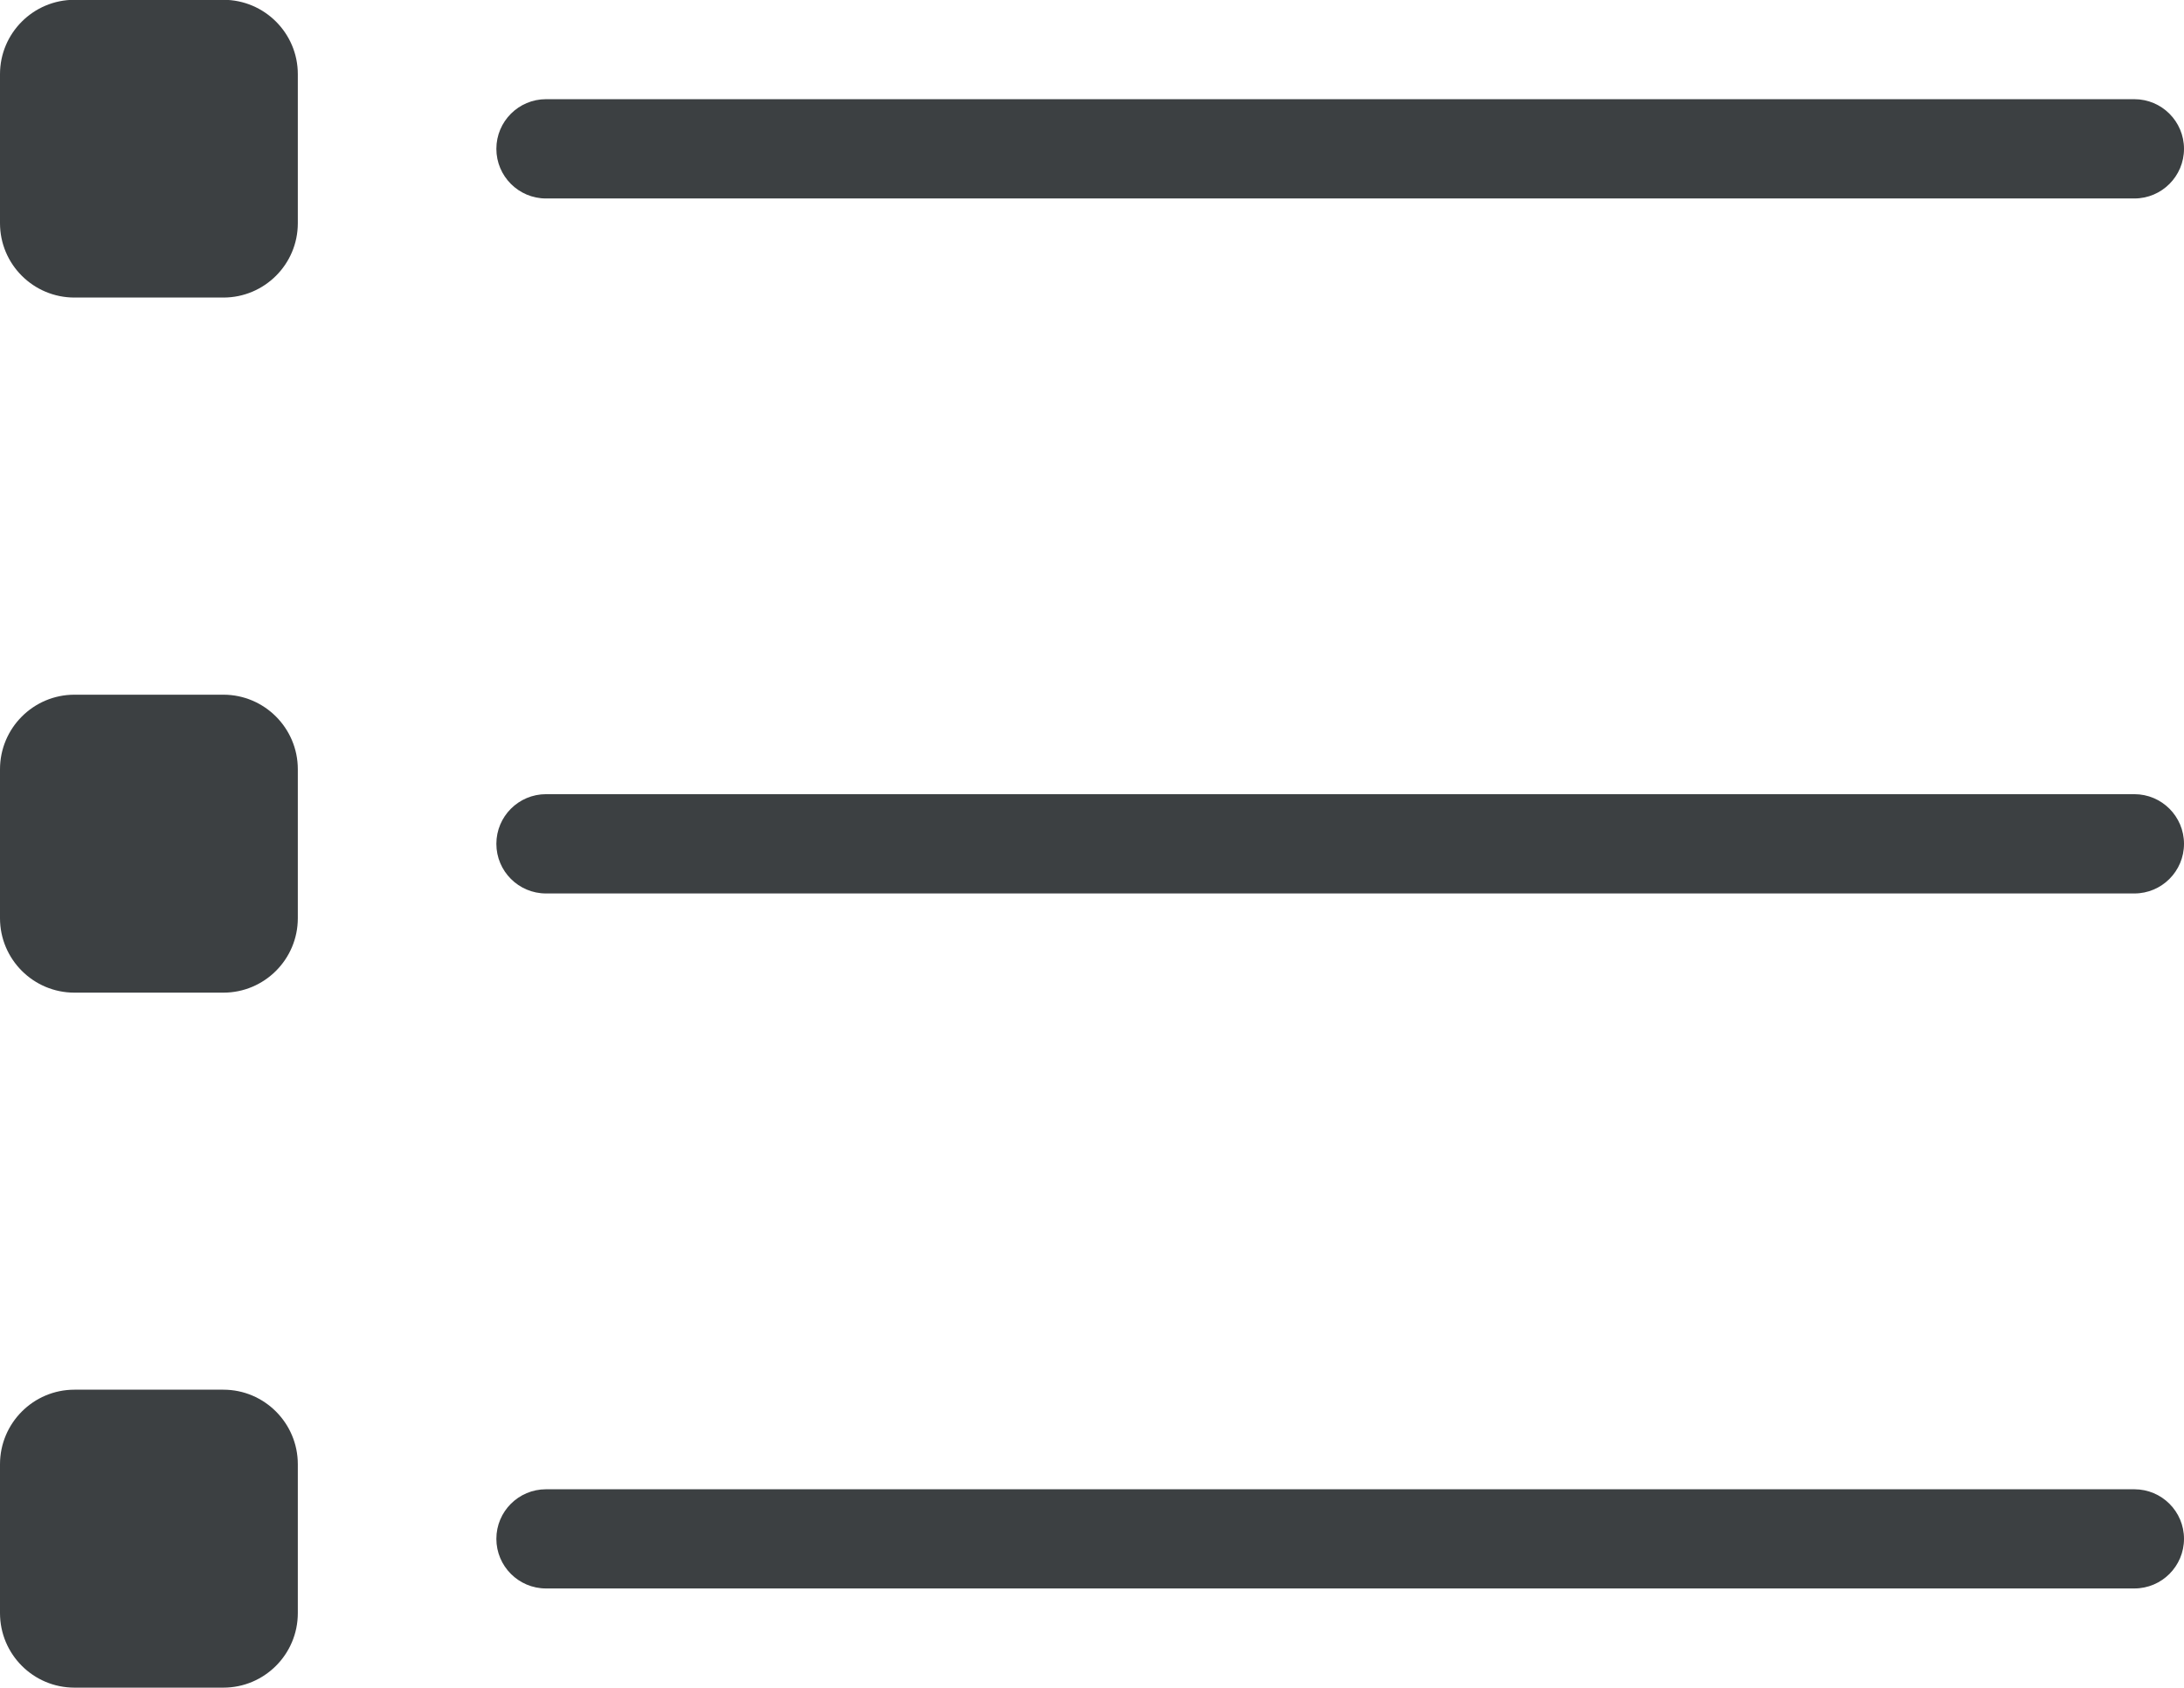 <svg xmlns="http://www.w3.org/2000/svg" xmlns:xlink="http://www.w3.org/1999/xlink" preserveAspectRatio="xMidYMid" width="22" height="17" viewBox="0 0 22 17">
  <defs>
    <style>
      .cls-1 {
        fill: #3c4042;
        fill-rule: evenodd;
      }
    </style>
  </defs>
  <path d="M21.500,8.999 L5.500,8.999 C5.224,8.999 5.000,8.775 5.000,8.499 C5.000,8.223 5.224,7.999 5.500,7.999 L21.500,7.999 C21.776,7.999 22.000,8.223 22.000,8.499 C22.000,8.775 21.776,8.999 21.500,8.999 ZM21.500,1.999 L5.500,1.999 C5.224,1.999 5.000,1.775 5.000,1.499 C5.000,1.223 5.224,0.999 5.500,0.999 L21.500,0.999 C21.776,0.999 22.000,1.223 22.000,1.499 C22.000,1.775 21.776,1.999 21.500,1.999 ZM2.250,16.998 L0.750,16.998 C0.336,16.998 -0.000,16.662 -0.000,16.247 L-0.000,14.748 C-0.000,14.334 0.336,13.997 0.750,13.997 L2.250,13.997 C2.664,13.997 3.000,14.334 3.000,14.748 L3.000,16.247 C3.000,16.662 2.664,16.998 2.250,16.998 ZM2.250,9.998 L0.750,9.998 C0.336,9.998 -0.000,9.662 -0.000,9.248 L-0.000,7.748 C-0.000,7.334 0.336,6.997 0.750,6.997 L2.250,6.997 C2.664,6.997 3.000,7.334 3.000,7.748 L3.000,9.248 C3.000,9.662 2.664,9.998 2.250,9.998 ZM2.250,2.997 L0.750,2.997 C0.336,2.997 -0.000,2.662 -0.000,2.248 L-0.000,0.747 C-0.000,0.334 0.336,-0.002 0.750,-0.002 L2.250,-0.002 C2.664,-0.002 3.000,0.334 3.000,0.747 L3.000,2.248 C3.000,2.662 2.664,2.997 2.250,2.997 ZM5.500,15.000 L21.500,15.000 C21.776,15.000 22.000,15.223 22.000,15.499 C22.000,15.775 21.776,15.999 21.500,15.999 L5.500,15.999 C5.224,15.999 5.000,15.775 5.000,15.499 C5.000,15.223 5.224,15.000 5.500,15.000 Z" class="cls-1"/>
</svg>
